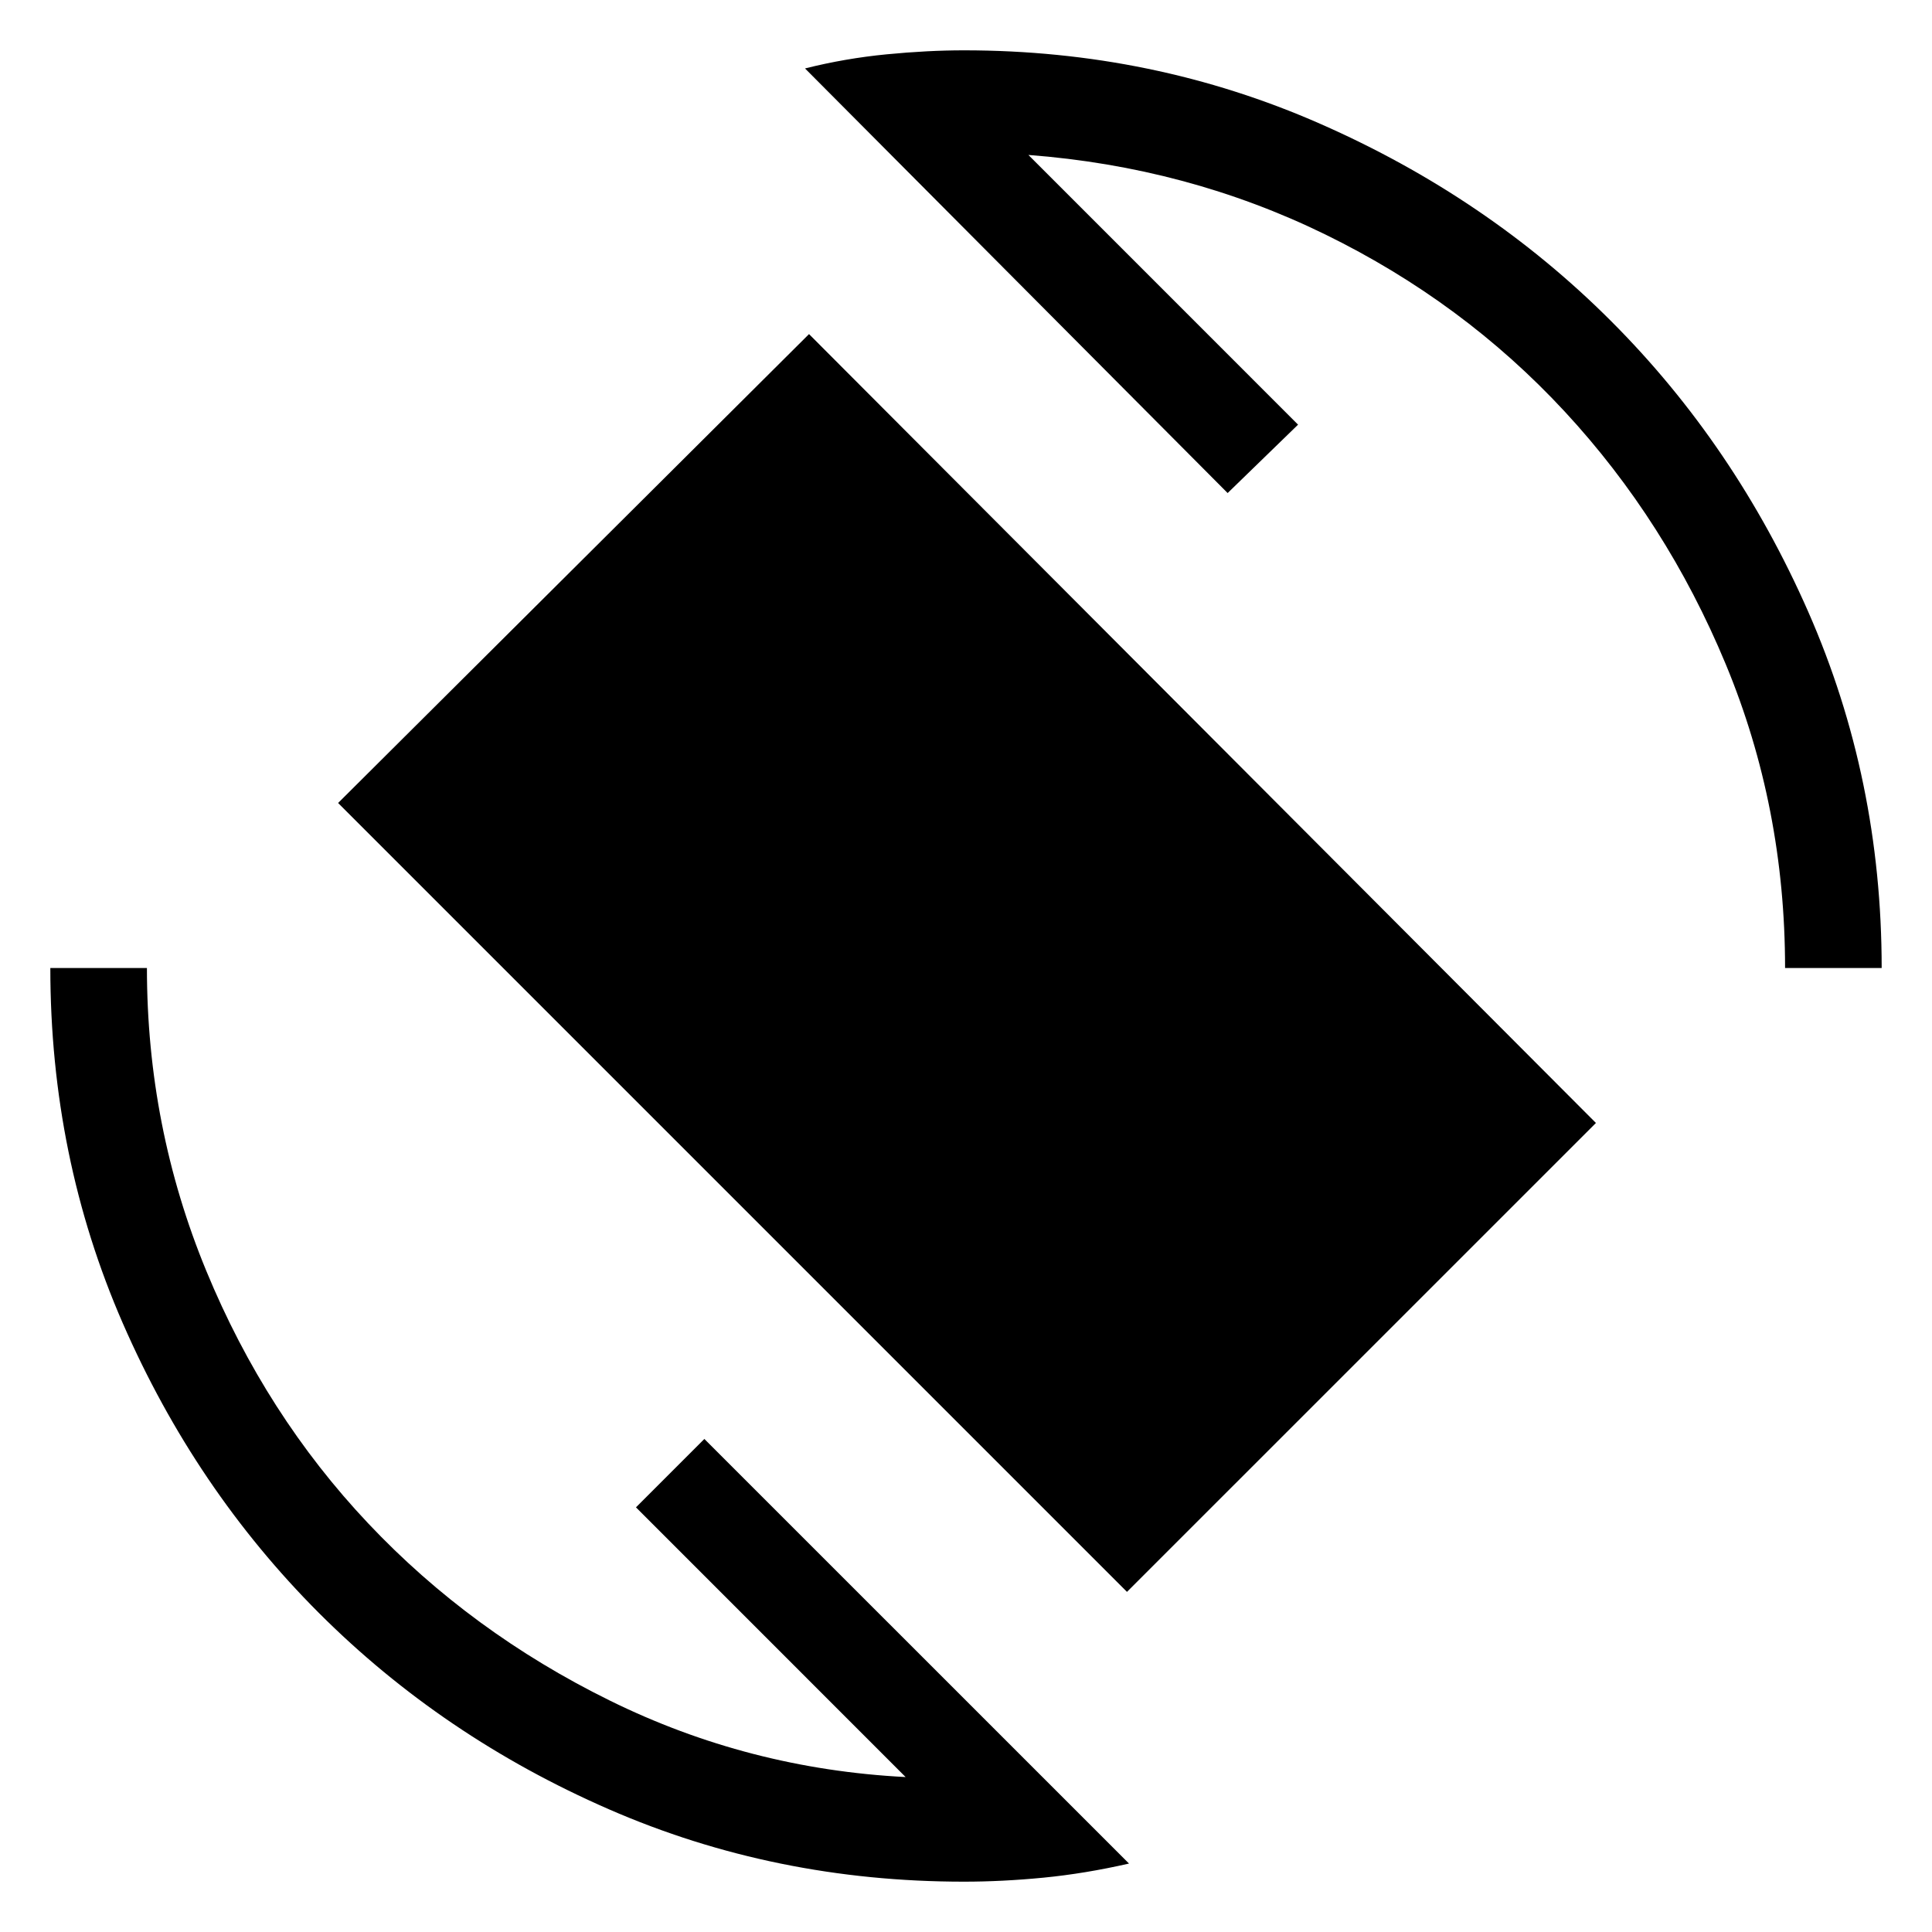 <svg xmlns="http://www.w3.org/2000/svg" height="40" width="40"><path d="M23.333 32.958 7 16.625l9.75-9.708L33.042 23.25Zm-3.375 6q-3.916 0-7.354-1.5-3.437-1.5-6-4.062-2.562-2.563-4.062-6-1.5-3.438-1.5-7.354h2q0 3.291 1.229 6.27 1.229 2.98 3.354 5.23 2.125 2.25 5 3.666 2.875 1.417 6.125 1.584l-5.583-5.584 1.416-1.416 8.792 8.791q-.917.209-1.771.292-.854.083-1.646.083Zm17-18.916q0-3.334-1.229-6.292-1.229-2.958-3.333-5.229t-4.958-3.667q-2.855-1.396-6.146-1.646l5.583 5.584-1.458 1.416-8.75-8.791q.833-.209 1.687-.292.854-.083 1.604-.083 3.917 0 7.375 1.521 3.459 1.52 6.021 4.083 2.563 2.562 4.084 6.021 1.52 3.458 1.52 7.375Z"/></svg>